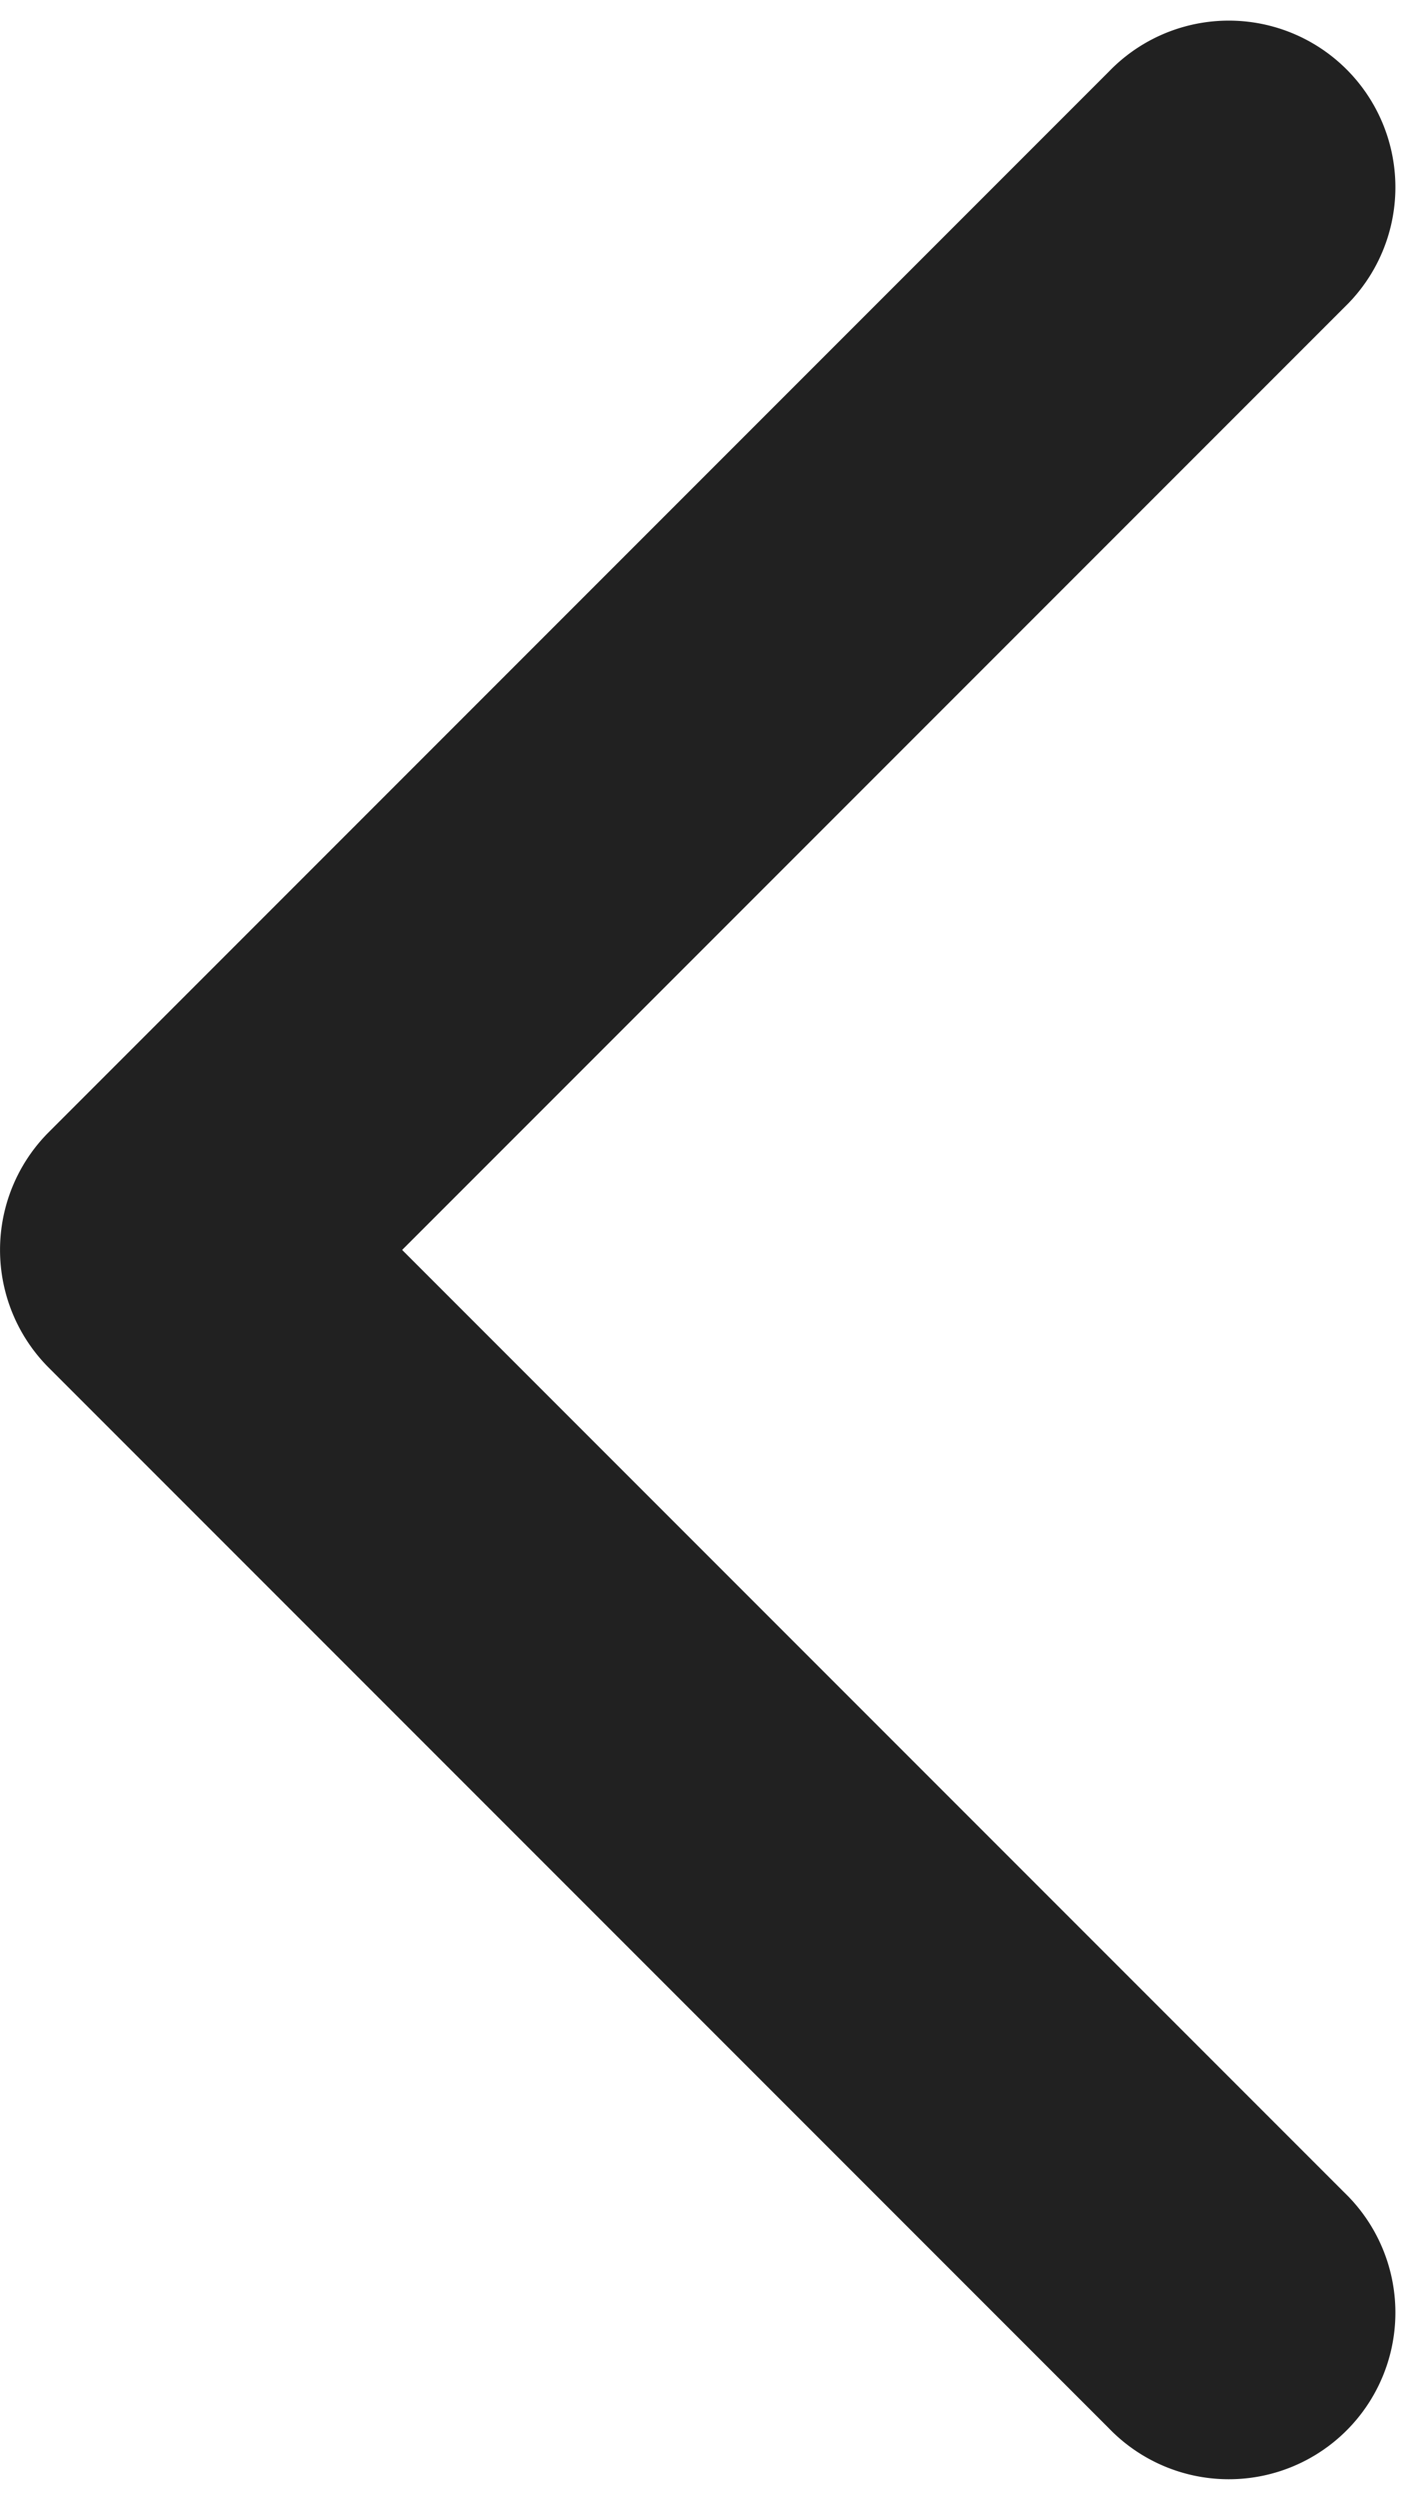 <svg width="17" height="30" fill="none" xmlns="http://www.w3.org/2000/svg"><path d="M.586 13.586a2 2 0 000 2.828l12.728 12.728a2 2 0 102.828-2.828L4.828 15 16.142 3.686A2 2 0 1013.314.858L.586 13.586zM3 13H2v4h1v-4z" fill="#212121"/></svg>